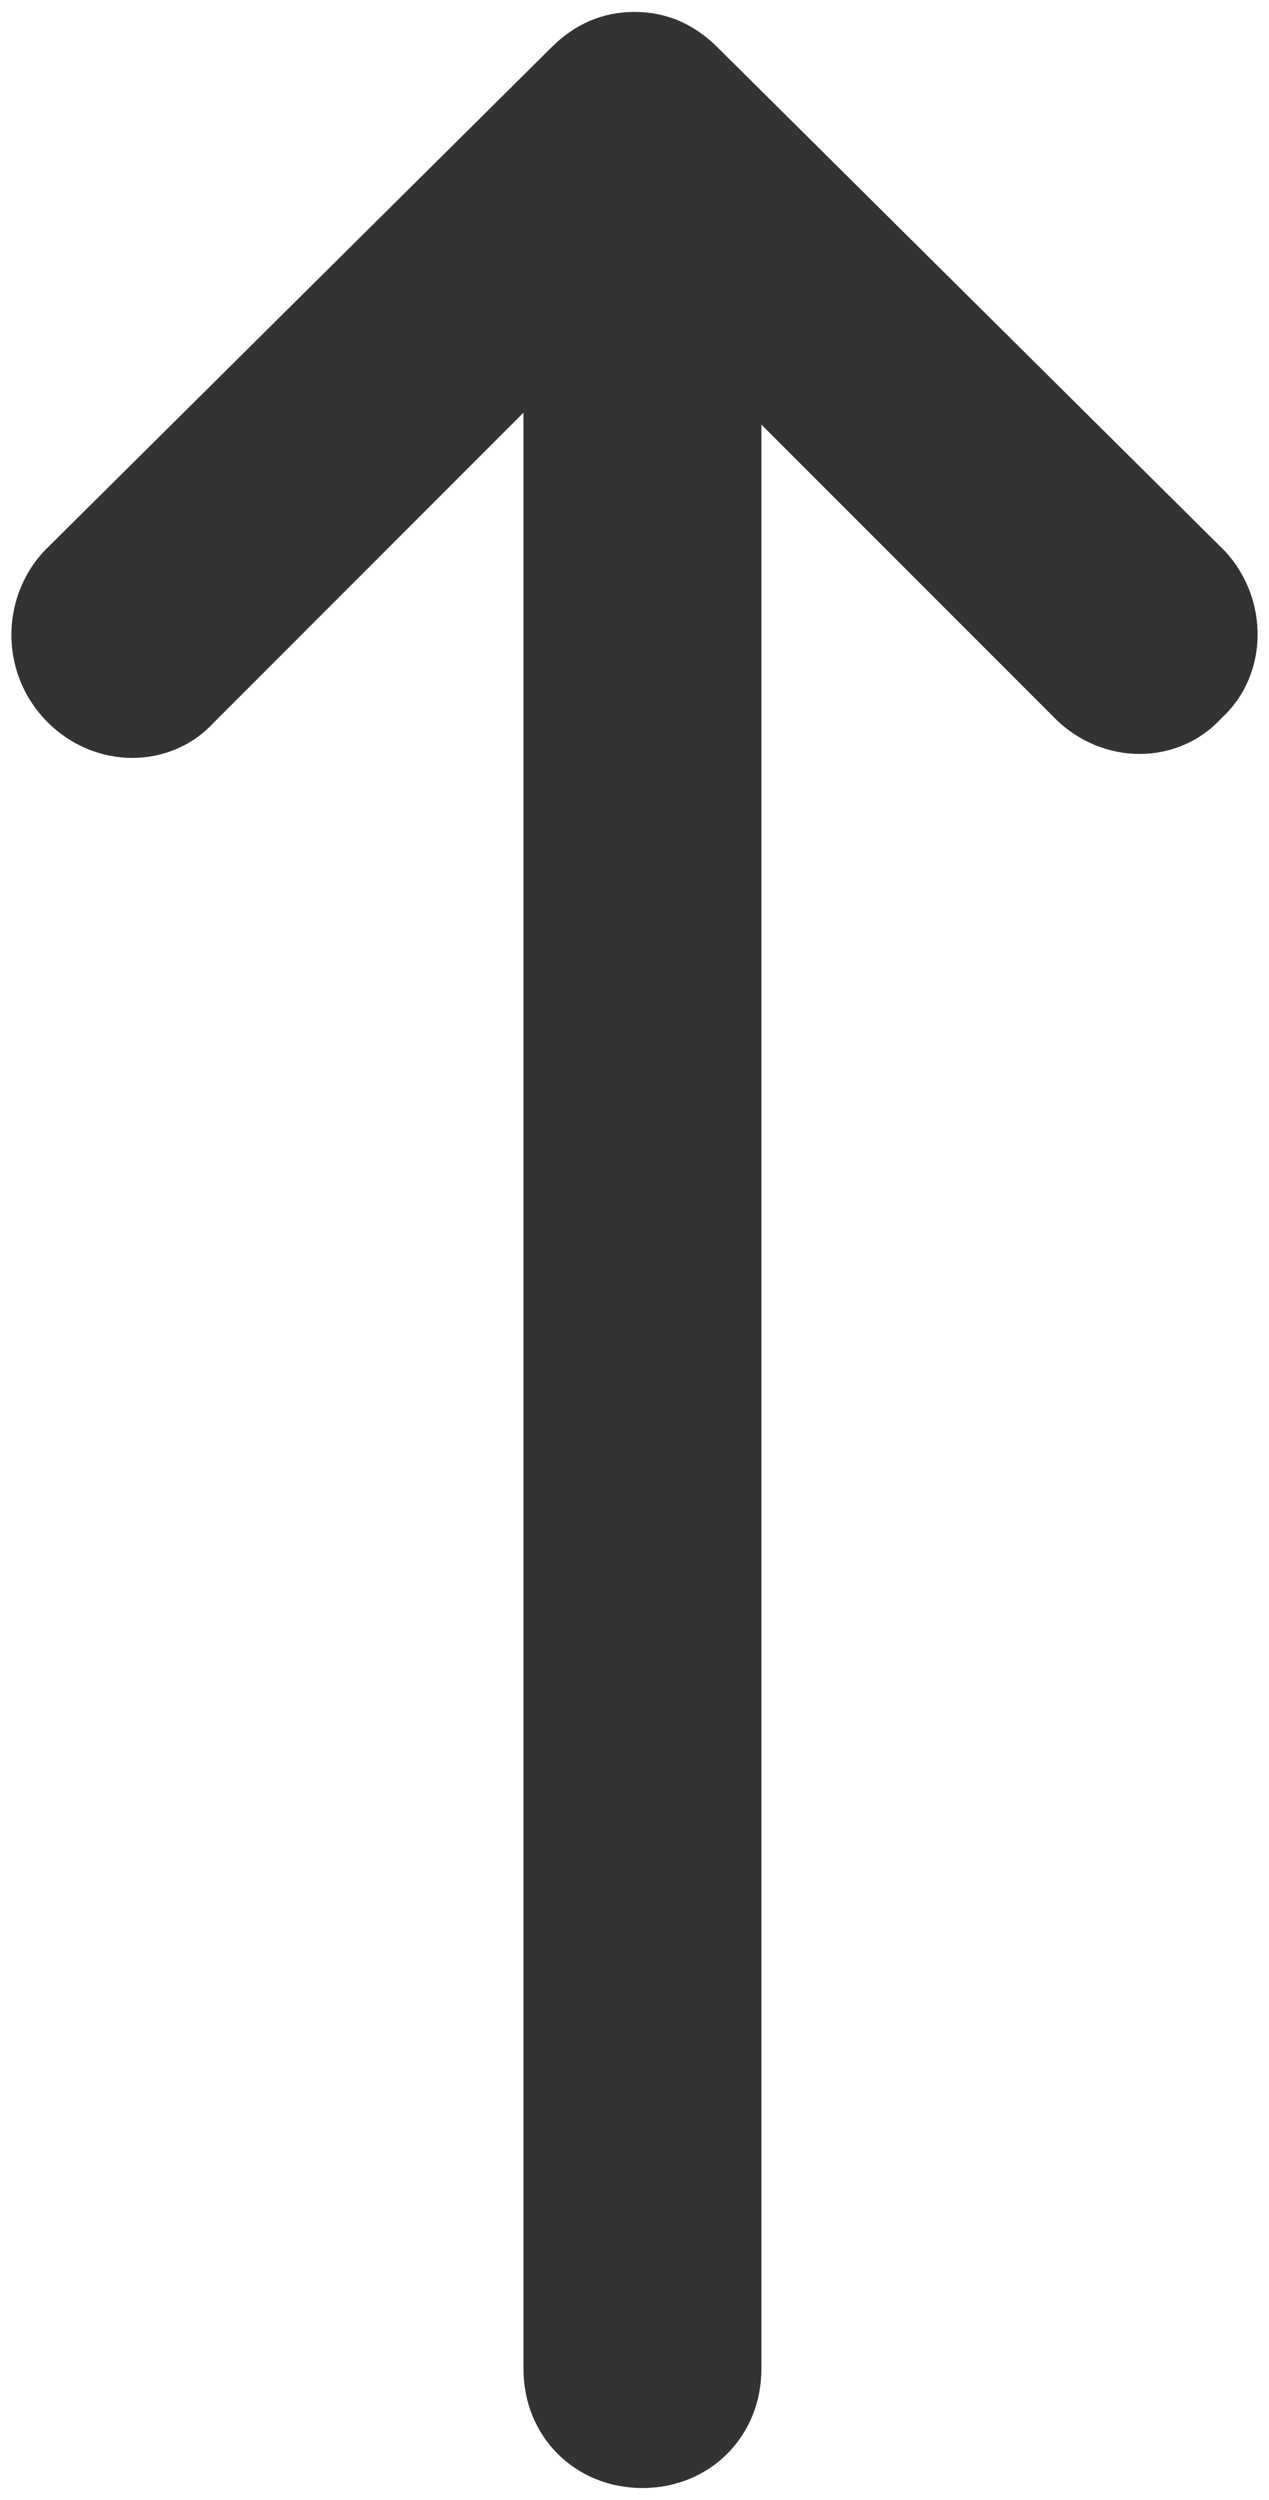 <?xml version="1.0" encoding="utf-8"?>
<!-- Generator: Adobe Illustrator 21.0.0, SVG Export Plug-In . SVG Version: 6.00 Build 0)  -->
<svg version="1.1" id="Layer_1" xmlns="http://www.w3.org/2000/svg" xmlns:xlink="http://www.w3.org/1999/xlink" x="0px" y="0px"
	 viewBox="0 0 32 63" style="enable-background:new 0 0 32 63;" xml:space="preserve">
<style type="text/css">
	.st0{fill:#333333;}
</style>
<title>arrow-top-sm</title>
<desc>Created with Sketch.</desc>
<path class="st0" d="M30.9,13.9L18.1,1.2c-0.6-0.6-1.3-0.9-2.1-0.9s-1.5,0.3-2.1,0.9L1.1,13.9C0,15.1,0,17,1.2,18.2
	c1.2,1.2,3.1,1.2,4.2,0l7.8-7.8v49.3c0,1.7,1.3,3,3,3s3-1.3,3-3v-49l7.4,7.4c1.2,1.2,3.1,1.2,4.2,0C32,17,32,15.1,30.9,13.9z"/>
</svg>
